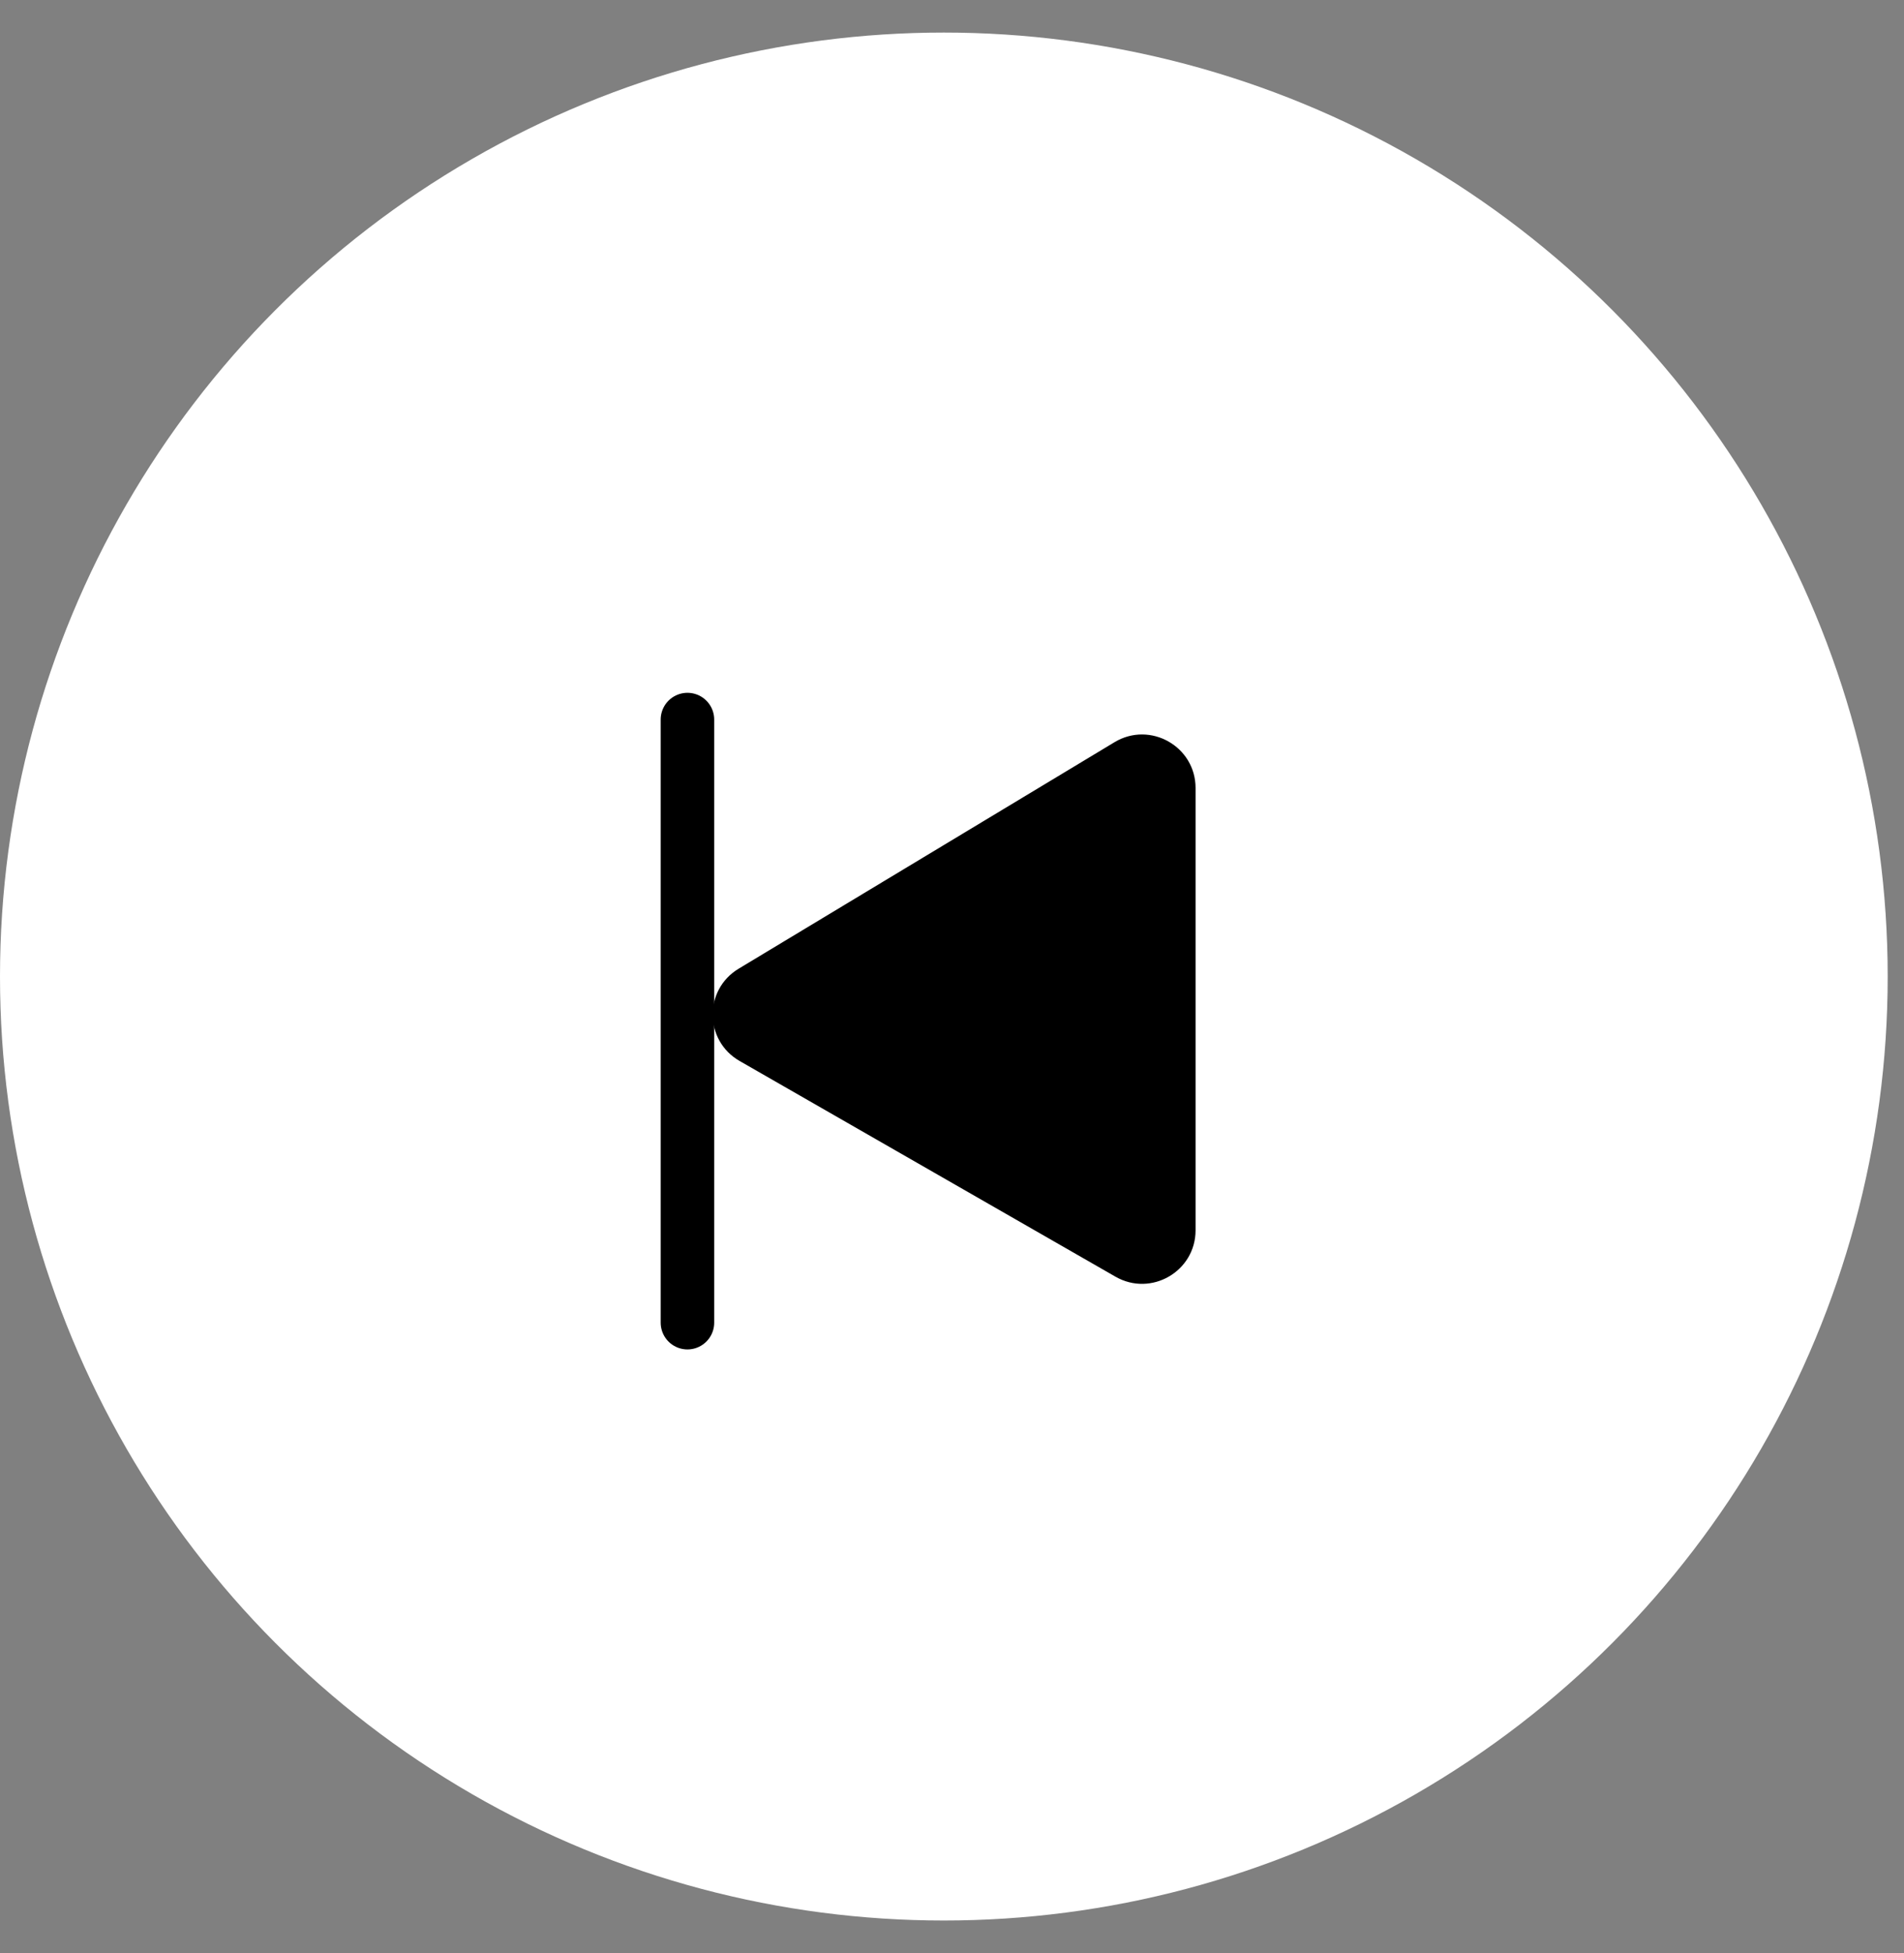 <svg width="39" height="40" viewBox="0 0 39 40" fill="none" xmlns="http://www.w3.org/2000/svg">
<rect x="0" y="0" width="39" height="40" fill="#808080" stroke="none"/>
<circle cx="19.333" cy="20" r="19.333" fill="white"/>
<path d="M14.081 14.737V27.089" stroke="black" stroke-width="1.096" stroke-linecap="round"/>
<path d="M15.149 21.729L22.848 26.147C23.578 26.566 24.489 26.039 24.489 25.197V16.139C24.489 15.287 23.558 14.761 22.828 15.201L15.129 19.84C14.413 20.271 14.424 21.313 15.149 21.729Z" fill="black"/>
</svg>
